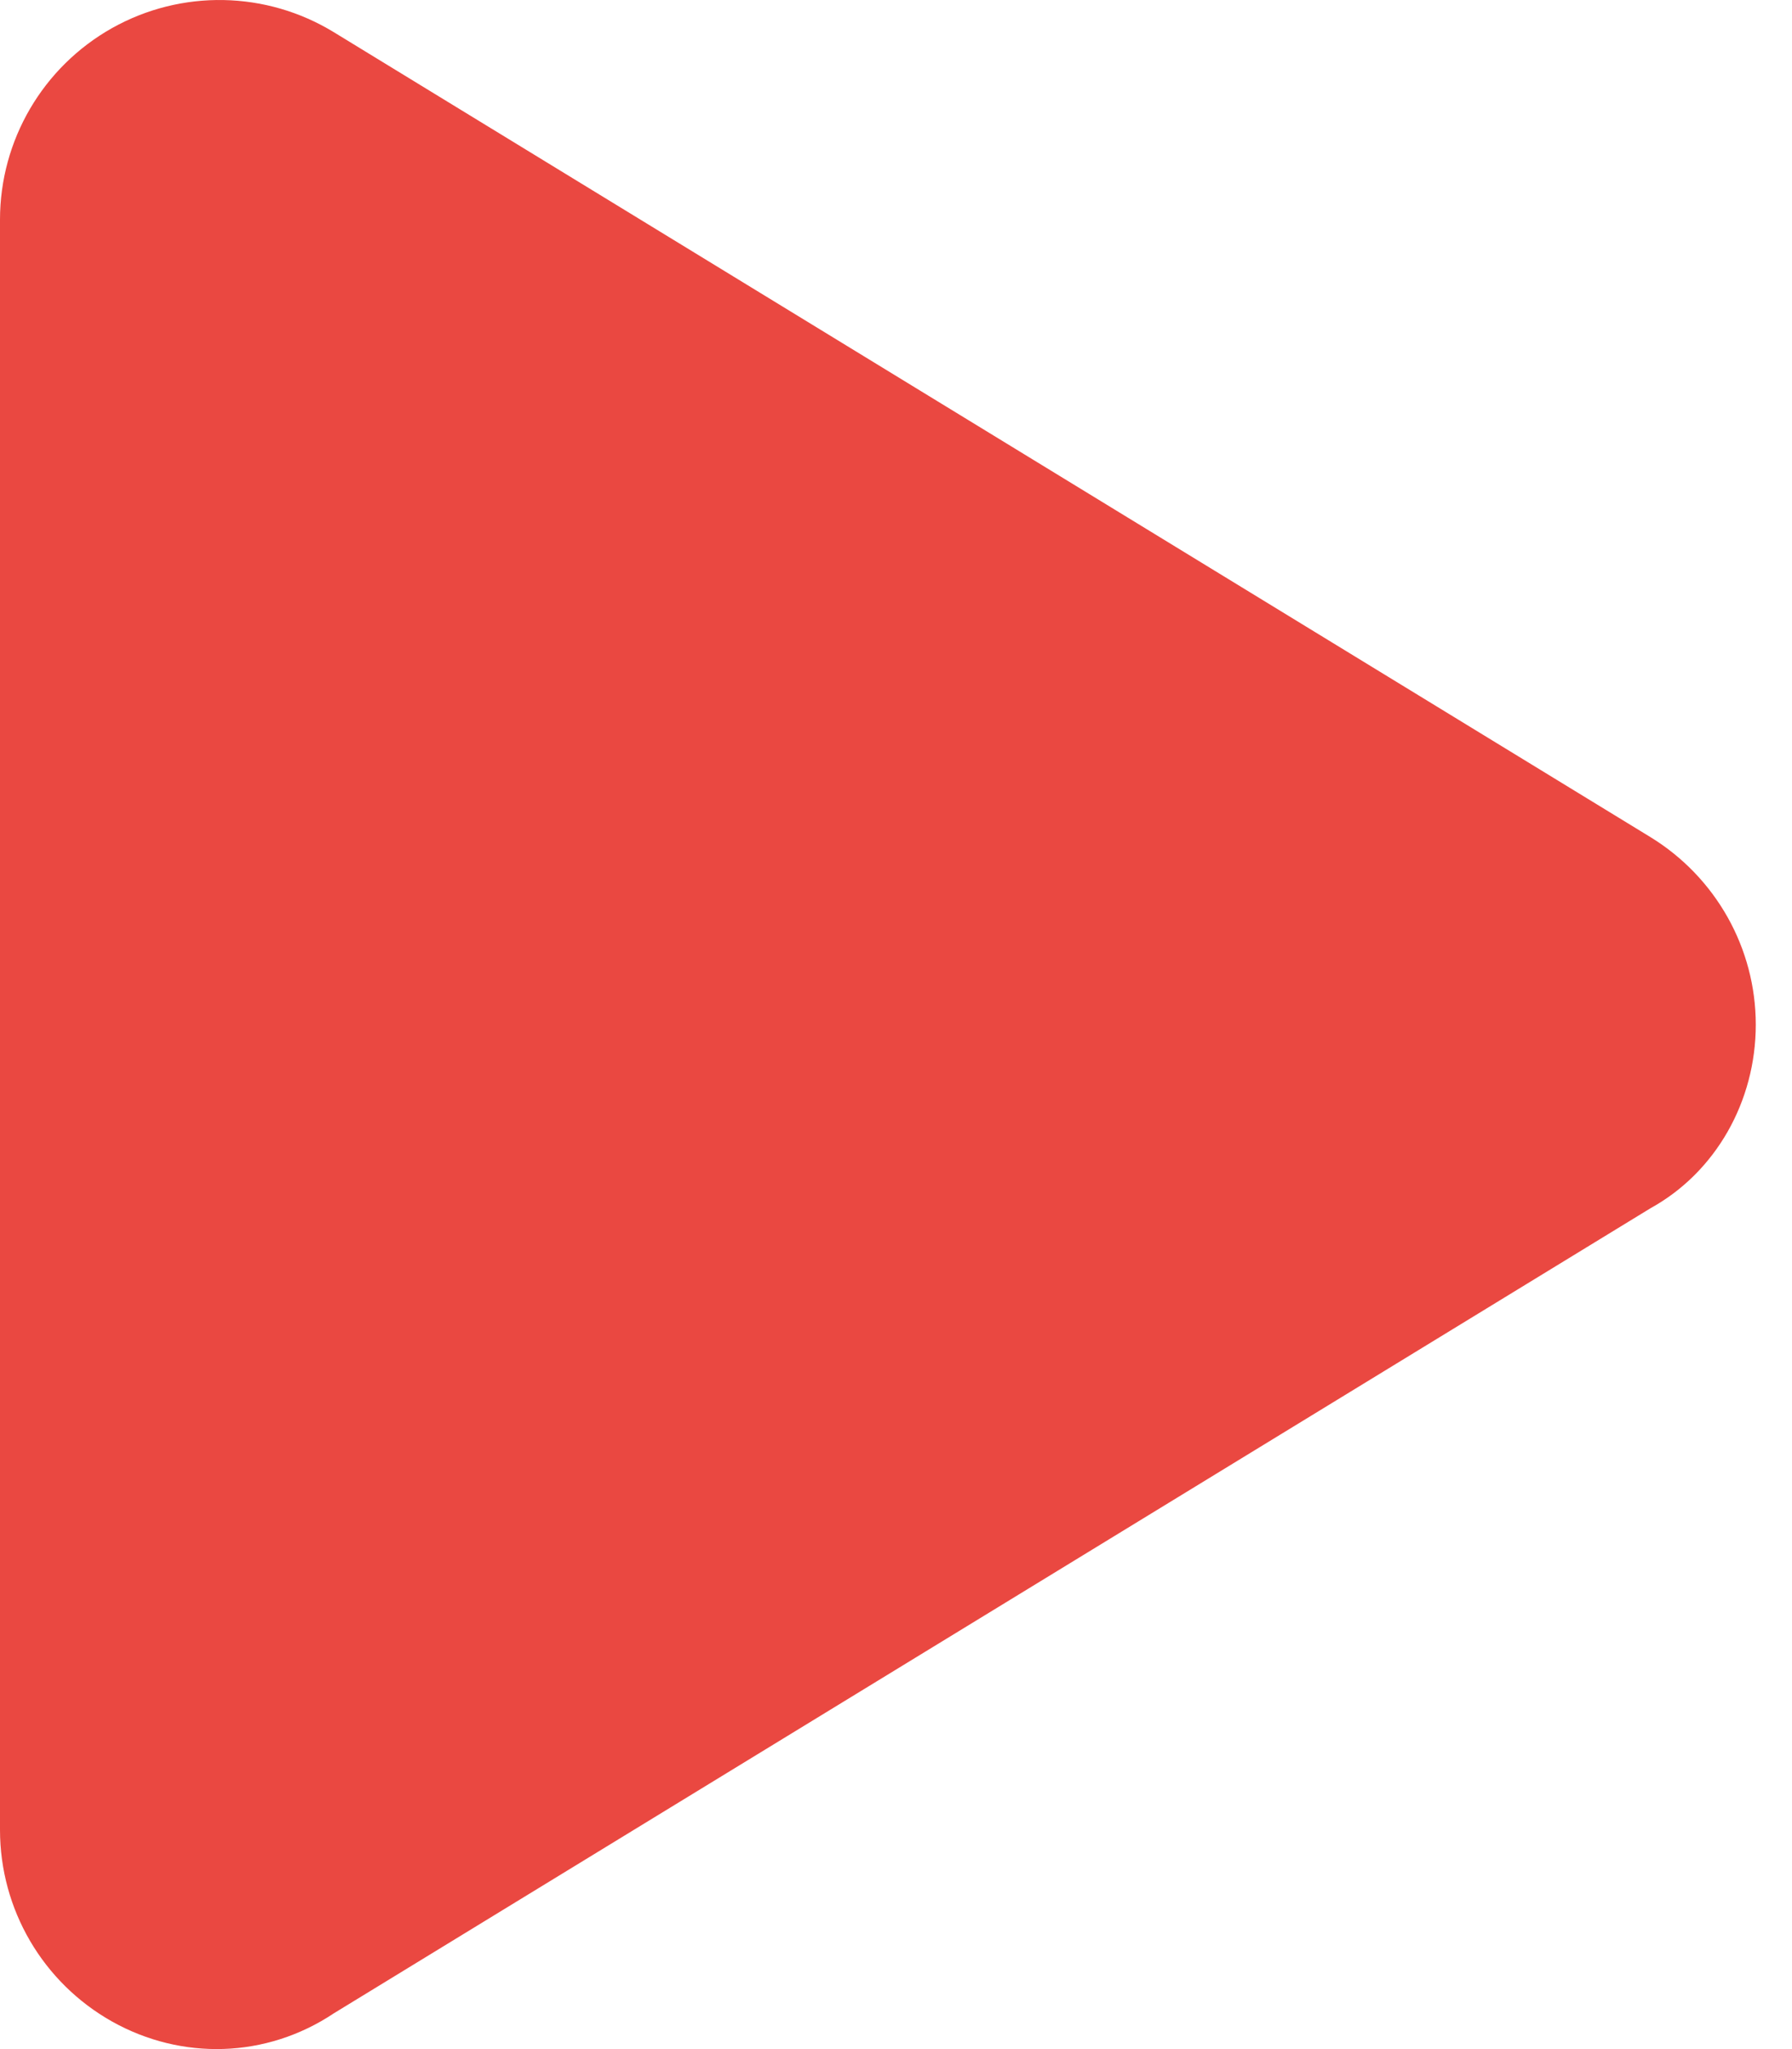 <svg width="14" height="16" viewBox="0 0 14 16" fill="none" xmlns="http://www.w3.org/2000/svg">
<path d="M12.895 6.537C13.406 6.851 13.717 7.405 13.717 8.001C13.717 8.598 13.406 9.152 12.895 9.434L2.609 15.72C2.079 16.074 1.417 16.088 0.876 15.785C0.335 15.481 0 14.91 0 14.288V1.715C0 1.095 0.335 0.523 0.876 0.219C1.417 -0.084 2.079 -0.072 2.609 0.252L12.895 6.537Z" fill="#EA4841"/>
</svg>
